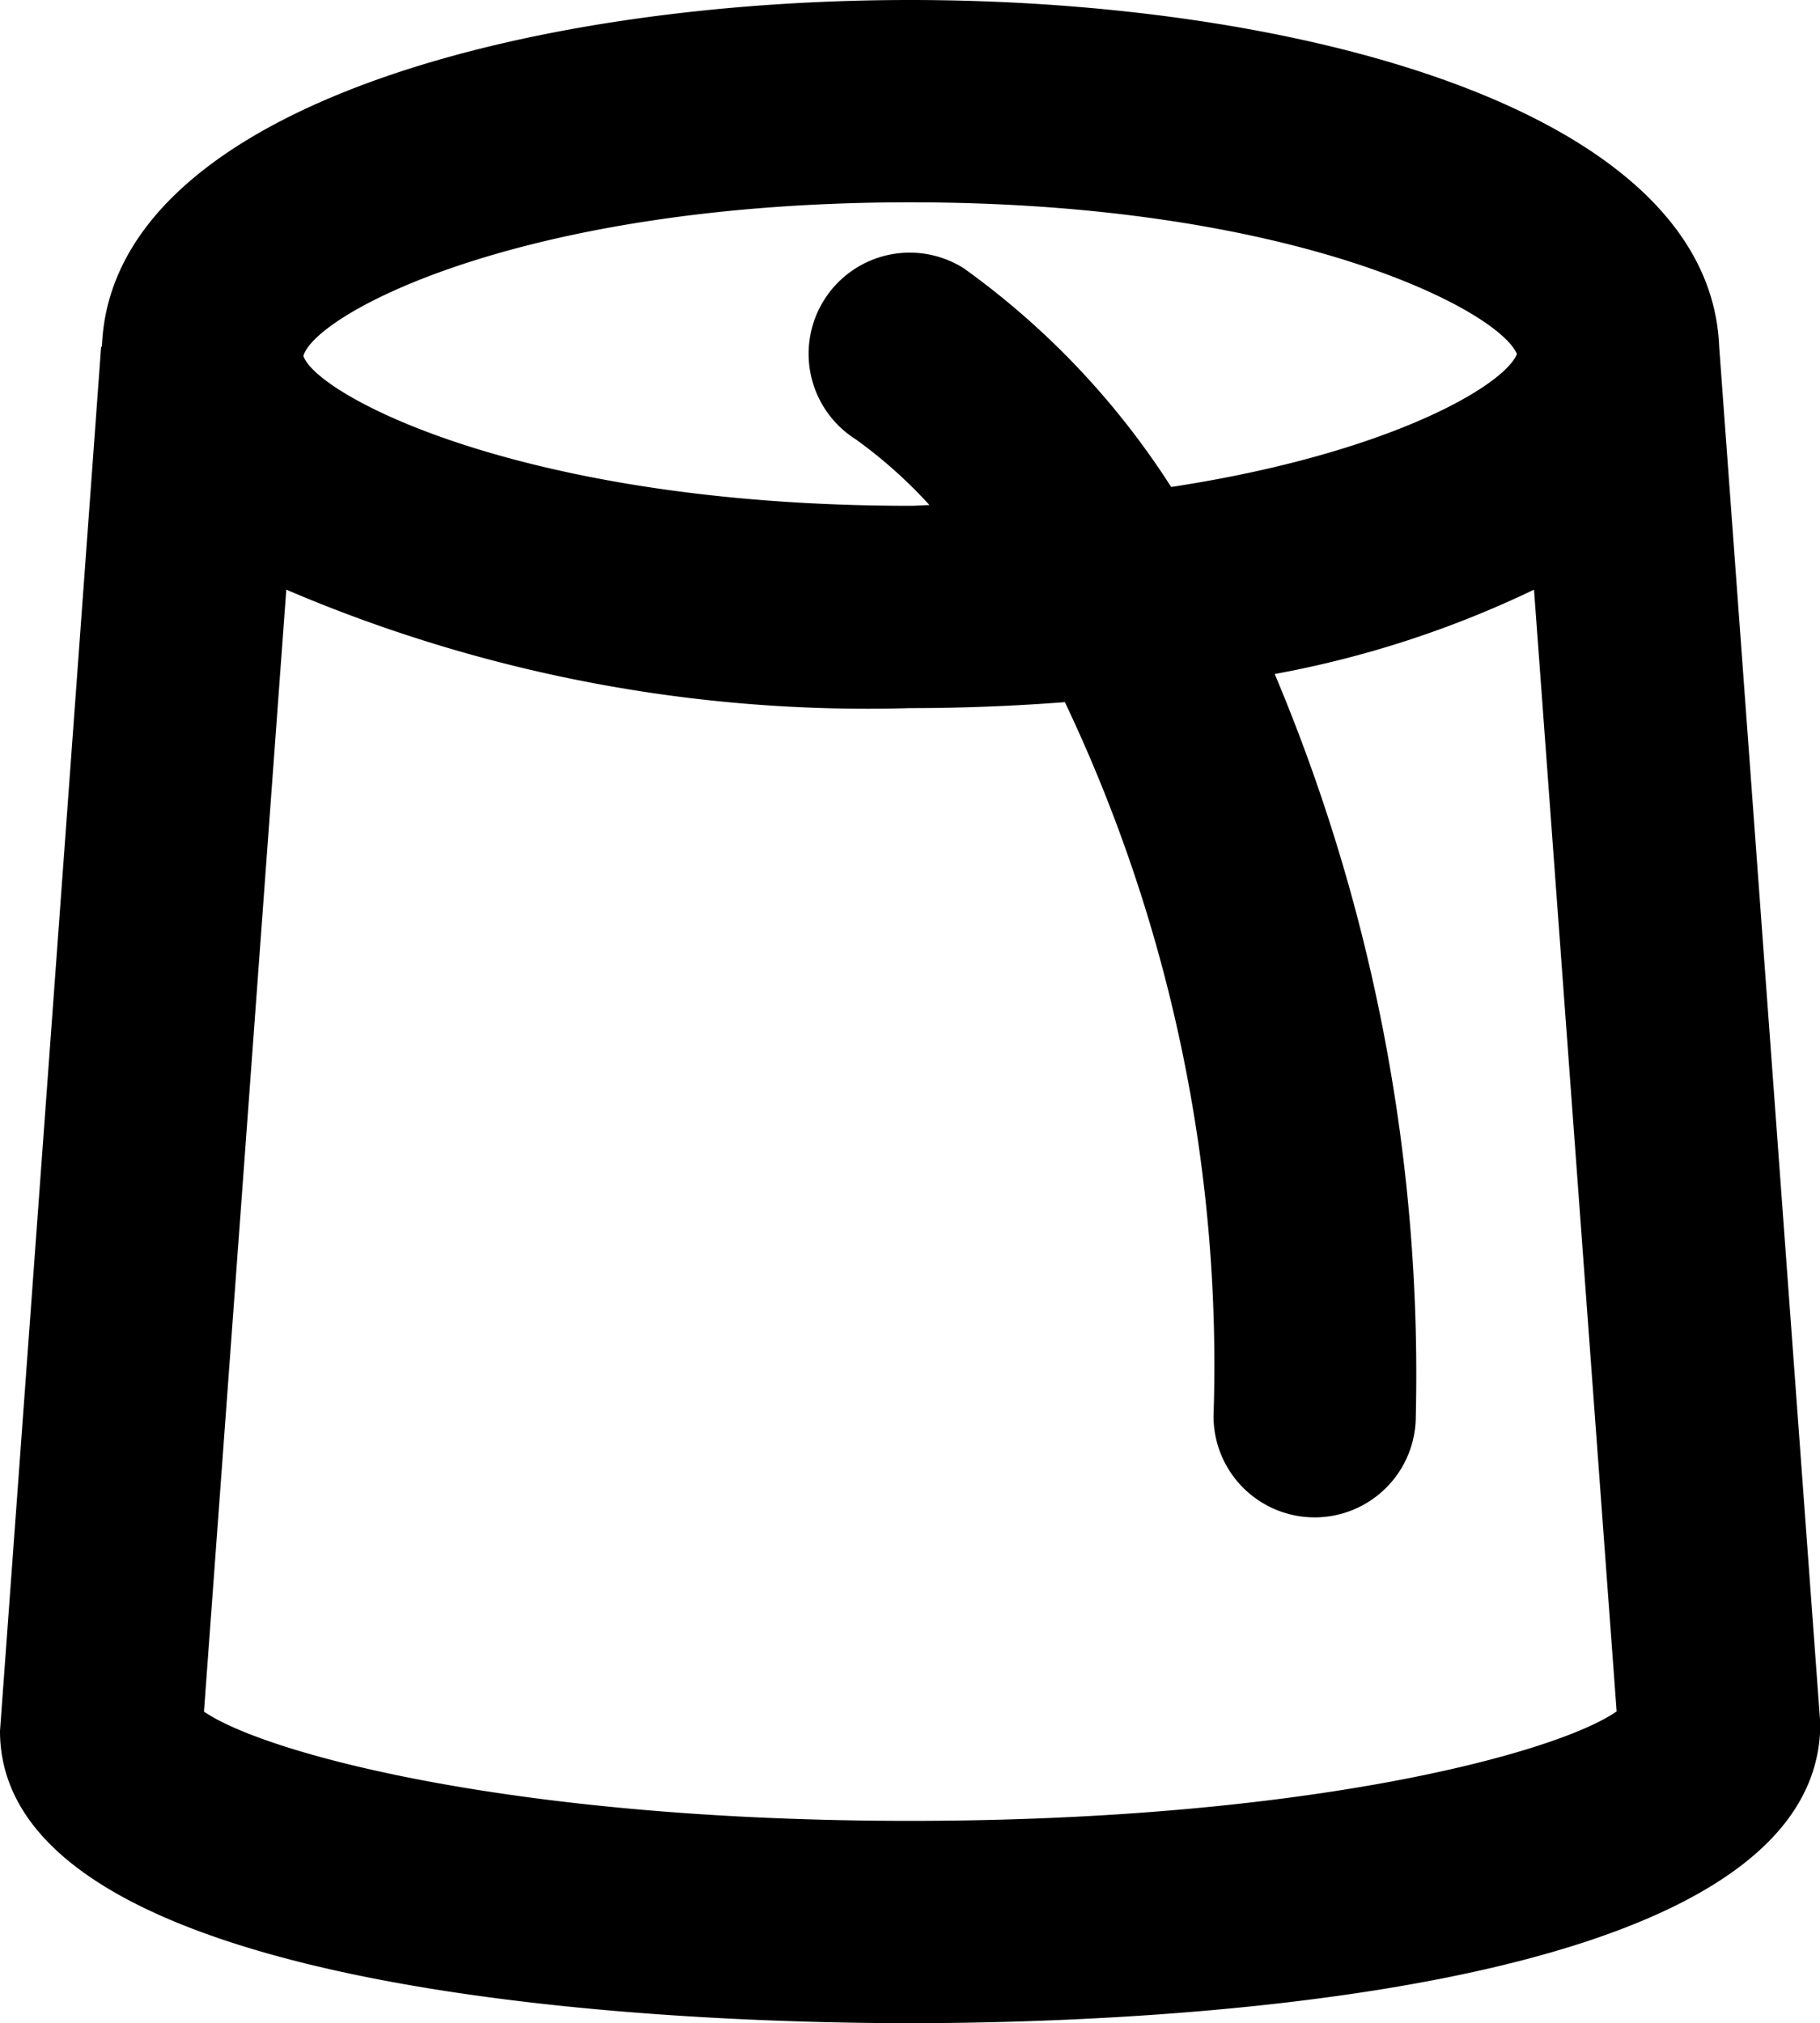 <svg xmlns="http://www.w3.org/2000/svg" viewBox="0 0 17.997 20"><path d="M17,3.427h0C16.907,1.075,12.813,0,9,0S1.093,1.075,1.008,3.427H1L0,17.111C0,19.792,6.889,20,9,20s9-.208,9-2.962ZM9,2c3.791,0,5.821,1.069,6,1.5-.13.319-1.286.989-3.419,1.314A7.888,7.888,0,0,0,9.53,2.652,1,1,0,0,0,8.462,4.343a4.652,4.652,0,0,1,.729.65C9.124,4.994,9.067,5,9,5,5.156,5,3.122,3.9,3,3.518,3.122,3.1,5.156,2,9,2ZM9,18c-3.938,0-6.389-.671-6.983-1.08L2.831,5.829A14.6,14.6,0,0,0,9,7c.508,0,1.022-.02,1.53-.059A15.272,15.272,0,0,1,12,14a1,1,0,0,0,2,0,17.823,17.823,0,0,0-1.395-7.337,10.131,10.131,0,0,0,2.564-.834l.817,11.089C15.4,17.327,12.943,18,9,18Z"/></svg>